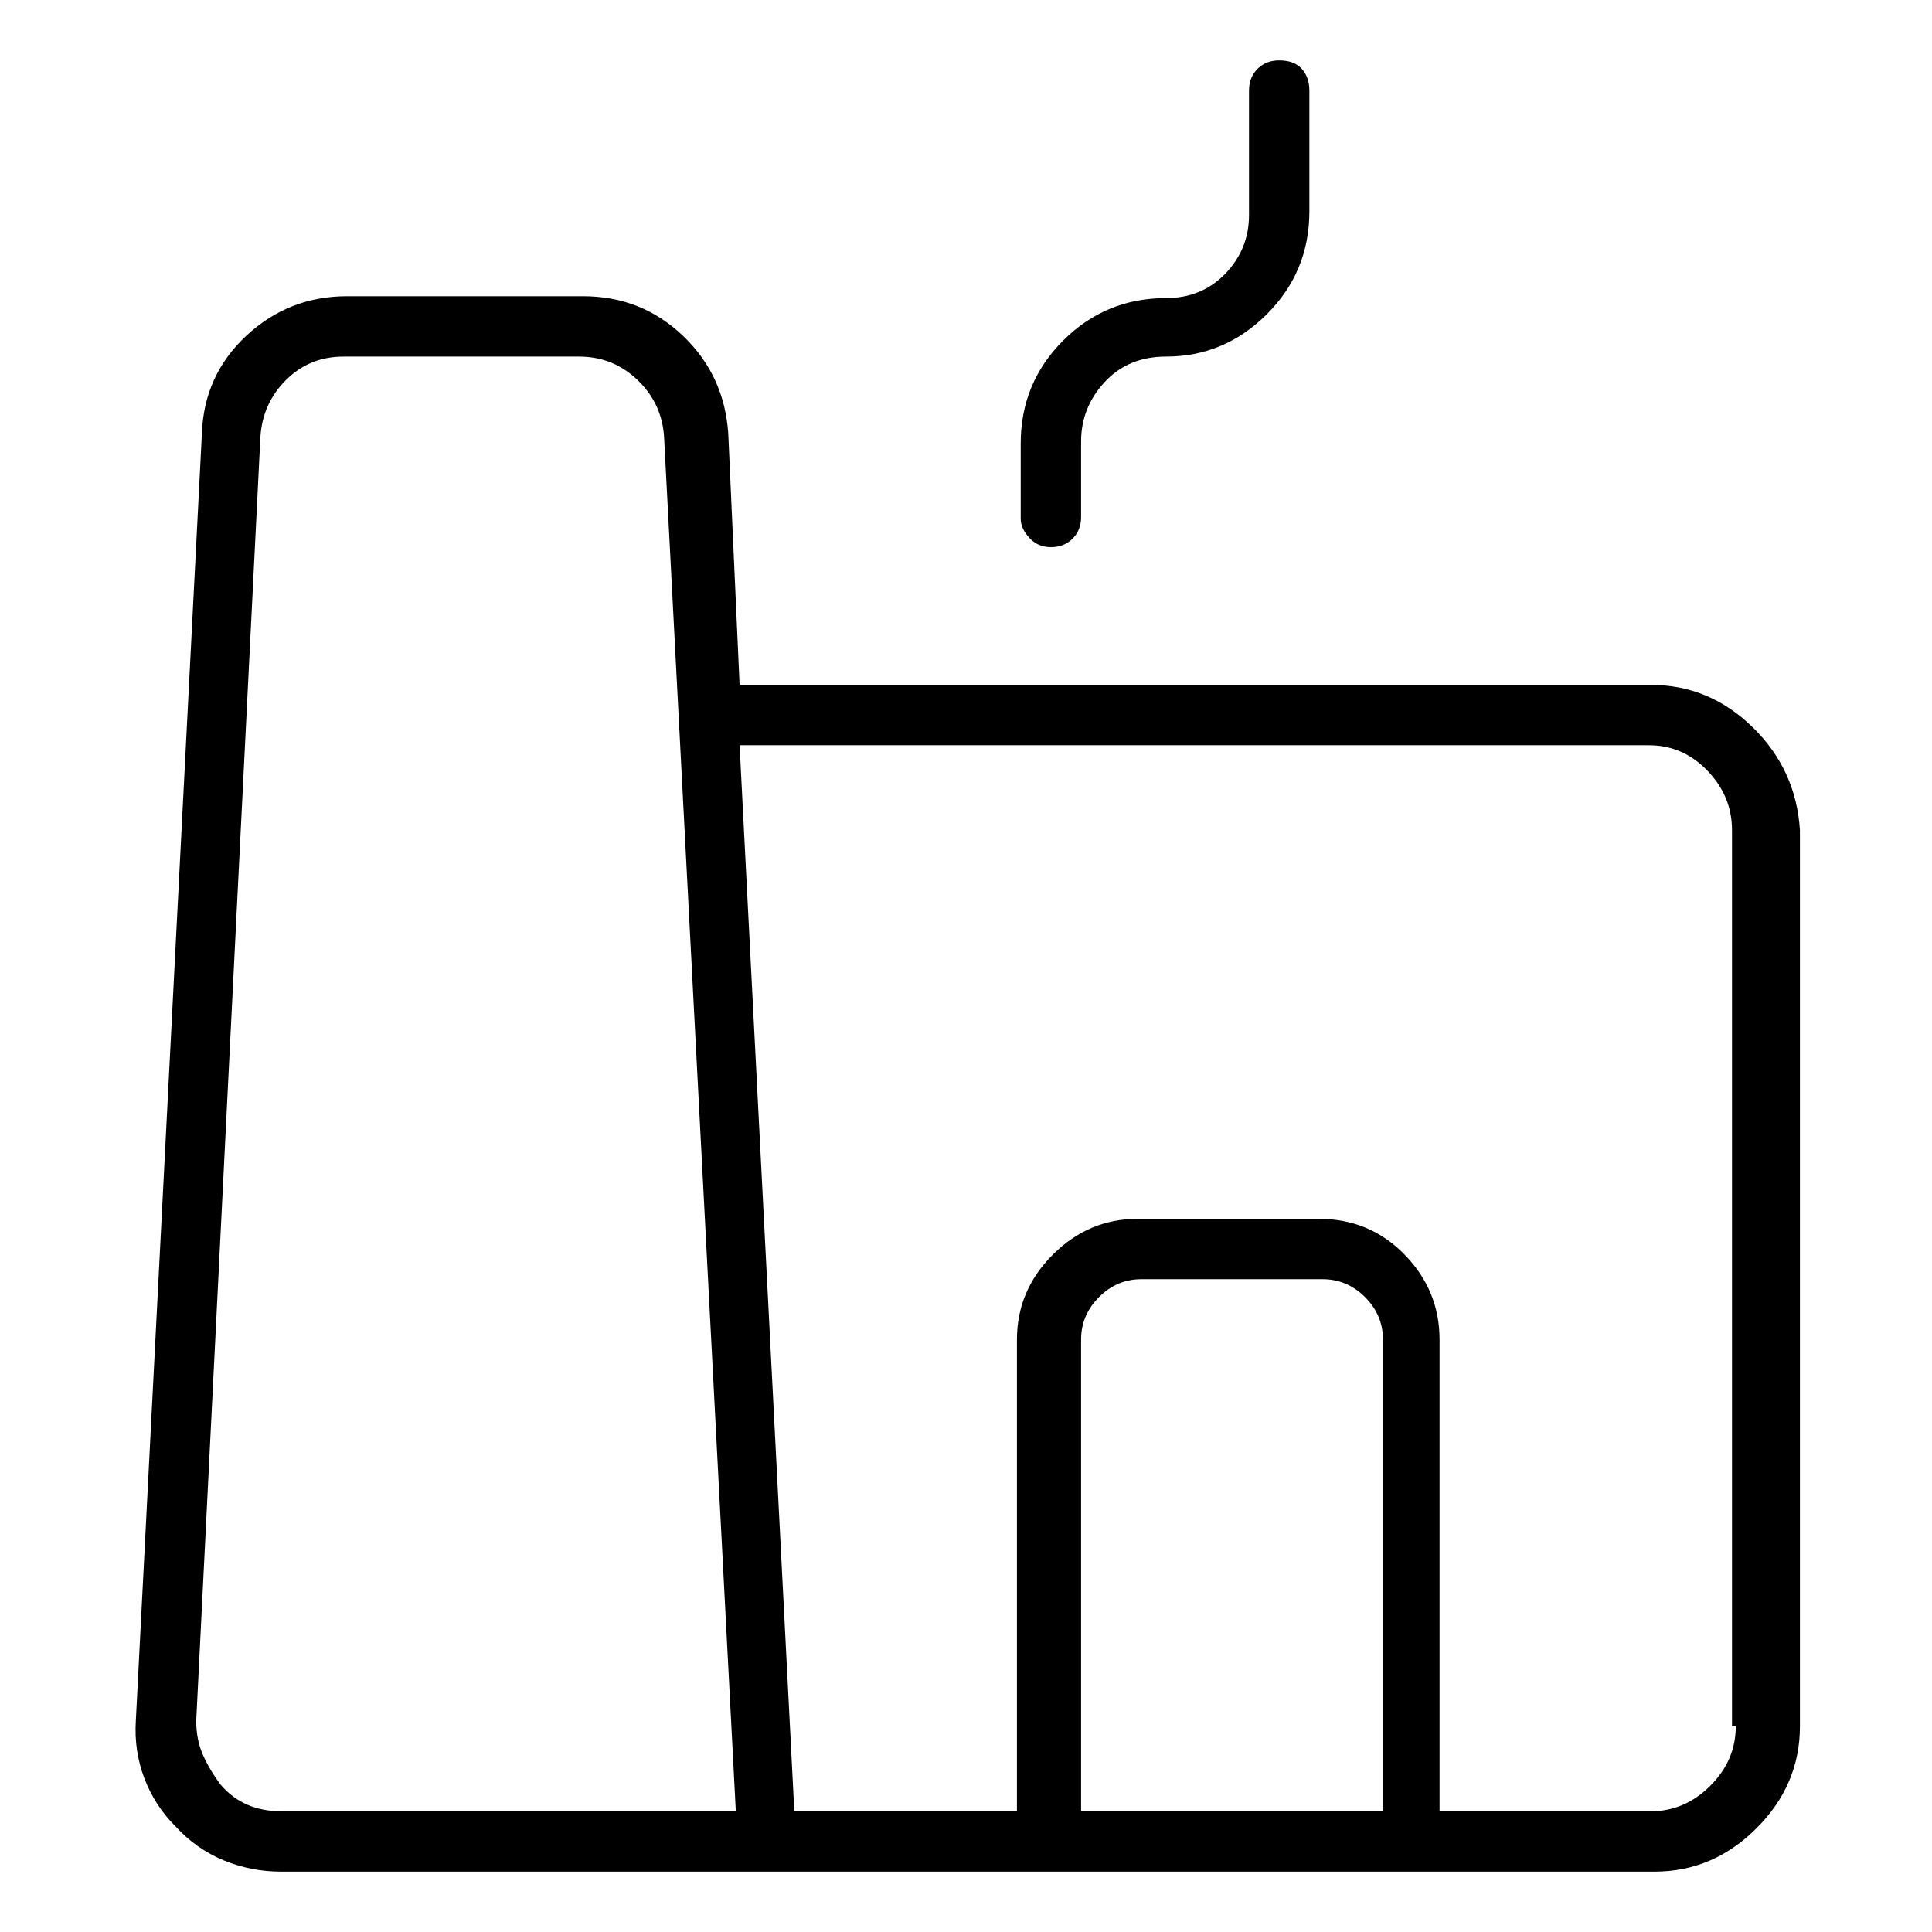 <svg viewBox="0 0 1024 1024" xmlns="http://www.w3.org/2000/svg">
  <path transform="scale(1, -1) translate(0, -960)" fill="currentColor" d="M875 597h-483l-6 133q-2 31 -24 52t-53 21h-125q-31 0 -53.5 -21t-23.5 -52l-35 -682q-1 -16 4.5 -30.5t16.5 -25.5q11 -12 25.5 -18t30.5 -6h728q31 0 54 23t23 54v475q-2 32 -25 54.5t-54 22.5zM339 0h-190q-10 0 -18 3.5t-14 10.5q-6 8 -9.5 16t-3.5 18l34 680 q1 18 13.5 30.5t30.5 12.5h125q18 0 31 -12.5t14 -30.5l38 -728h-51zM573 0v250q0 13 9.5 22.5t22.5 9.5h96q13 0 22.5 -9.5t9.5 -22.5v-250h-160zM920 45q0 -18 -13.5 -31.5t-31.5 -13.5h-112v250q0 26 -18.5 45t-45.5 19h-96q-26 0 -45 -19t-19 -45v-250h-118l-29 565h482 q18 0 31 -13.5t13 -31.5v-475h2zM557 670q7 0 11.5 4.5t4.5 11.5v40q0 18 12.5 31.5t32.5 13.5q31 0 53.5 22.5t22.5 54.5v64q0 7 -4 11.5t-12 4.5q-7 0 -11.5 -4.5t-4.5 -11.5v-66q0 -18 -12.5 -31t-31.5 -13q-32 0 -54.5 -22.5t-22.5 -54.5v-40q0 -5 4.5 -10t11.5 -5v0z " />
</svg>